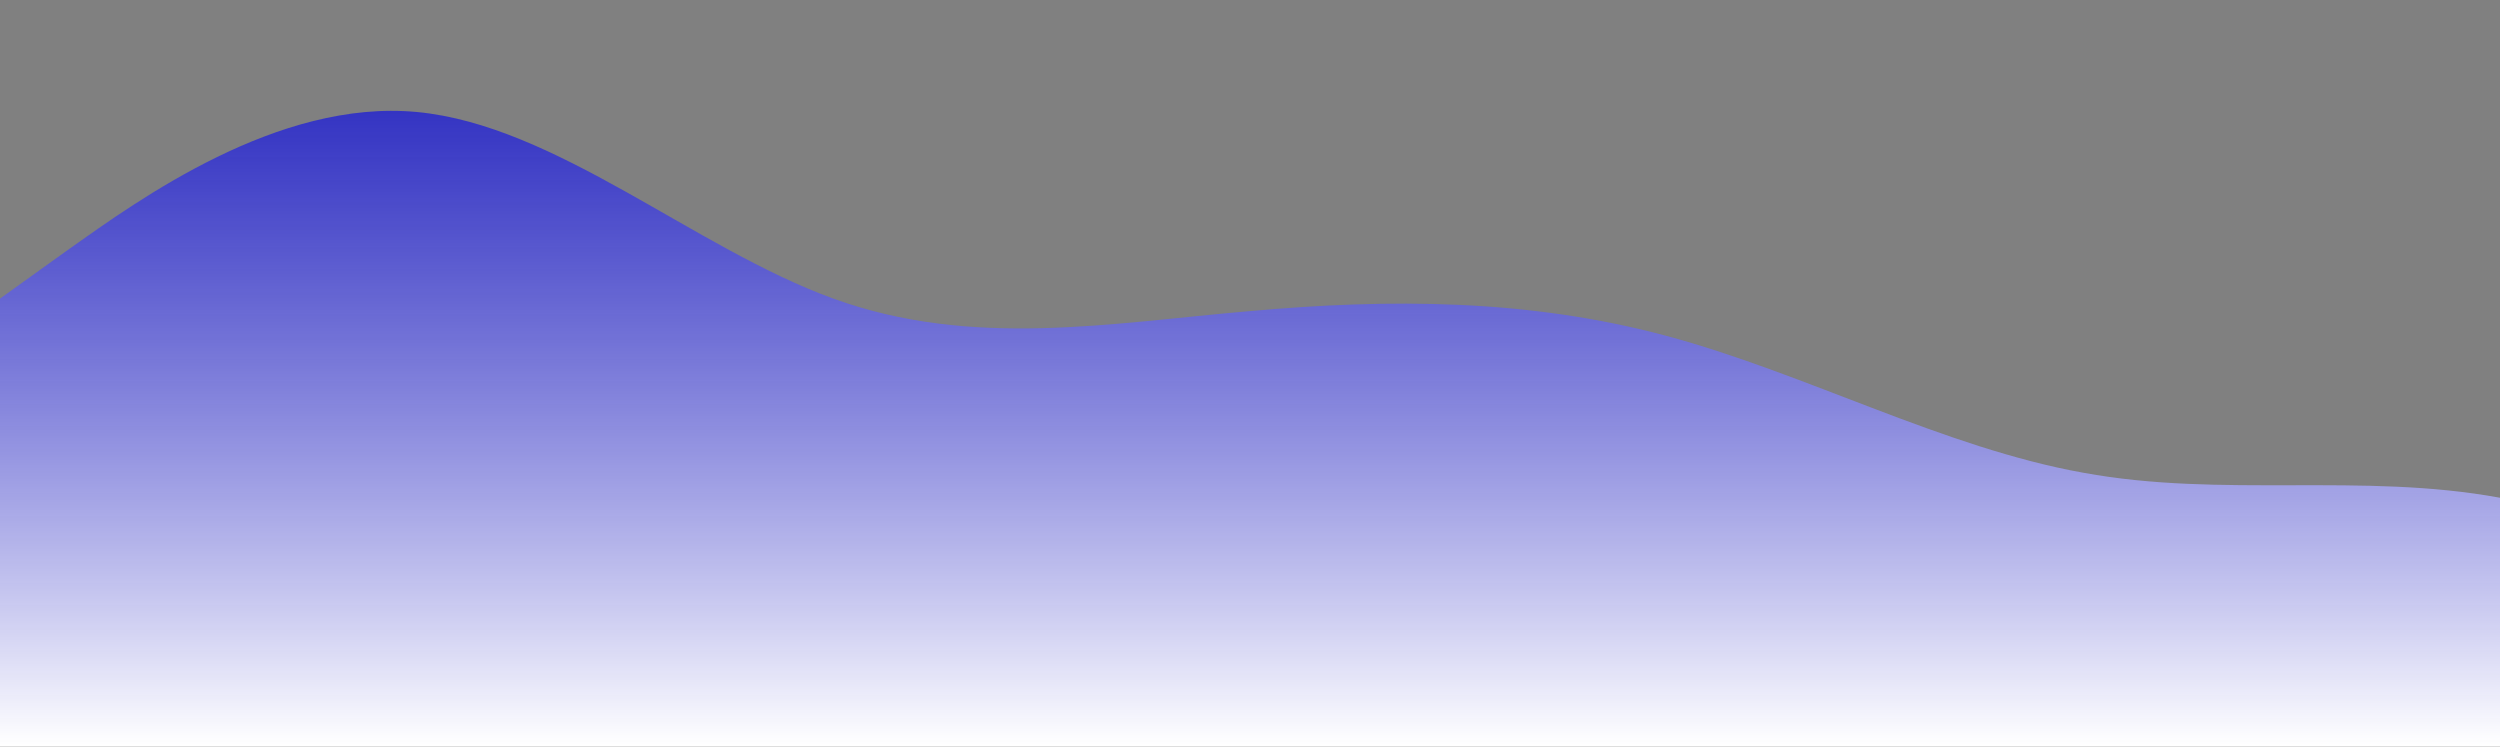 <?xml version="1.0" standalone="no"?>
<svg xmlns:xlink="http://www.w3.org/1999/xlink" id="wave" style="transform:rotate(0deg); transition: 0.3s" viewBox="0 0 1440 430" version="1.1" xmlns="http://www.w3.org/2000/svg"><rect x="0" y="0" width="1440" height="430" fill="#808080" stroke="none"/><defs><linearGradient id="sw-gradient-0" x1="0" x2="0" y1="1" y2="0"><stop stop-color="rgba(255, 255, 255, 1)" offset="0%"/><stop stop-color="rgba(0, 0, 208, 0.748)" offset="100%"/></linearGradient></defs><path style="transform:translate(0, 0px); opacity:1" fill="url(#sw-gradient-0)" d="M0,172L40,143.3C80,115,160,57,240,64.5C320,72,400,143,480,172C560,201,640,186,720,179.2C800,172,880,172,960,193.5C1040,215,1120,258,1200,272.3C1280,287,1360,272,1440,286.7C1520,301,1600,344,1680,344C1760,344,1840,301,1920,301C2000,301,2080,344,2160,301C2240,258,2320,129,2400,71.7C2480,14,2560,29,2640,50.2C2720,72,2800,100,2880,107.5C2960,115,3040,100,3120,93.2C3200,86,3280,86,3360,86C3440,86,3520,86,3600,136.2C3680,186,3760,287,3840,322.5C3920,358,4000,330,4080,265.2C4160,201,4240,100,4320,100.3C4400,100,4480,201,4560,222.2C4640,244,4720,186,4800,200.7C4880,215,4960,301,5040,286.7C5120,272,5200,158,5280,121.8C5360,86,5440,129,5520,179.2C5600,229,5680,287,5720,315.3L5760,344L5760,430L5720,430C5680,430,5600,430,5520,430C5440,430,5360,430,5280,430C5200,430,5120,430,5040,430C4960,430,4880,430,4800,430C4720,430,4640,430,4560,430C4480,430,4400,430,4320,430C4240,430,4160,430,4080,430C4000,430,3920,430,3840,430C3760,430,3680,430,3600,430C3520,430,3440,430,3360,430C3280,430,3200,430,3120,430C3040,430,2960,430,2880,430C2800,430,2720,430,2640,430C2560,430,2480,430,2400,430C2320,430,2240,430,2160,430C2080,430,2000,430,1920,430C1840,430,1760,430,1680,430C1600,430,1520,430,1440,430C1360,430,1280,430,1200,430C1120,430,1040,430,960,430C880,430,800,430,720,430C640,430,560,430,480,430C400,430,320,430,240,430C160,430,80,430,40,430L0,430Z"/></svg>